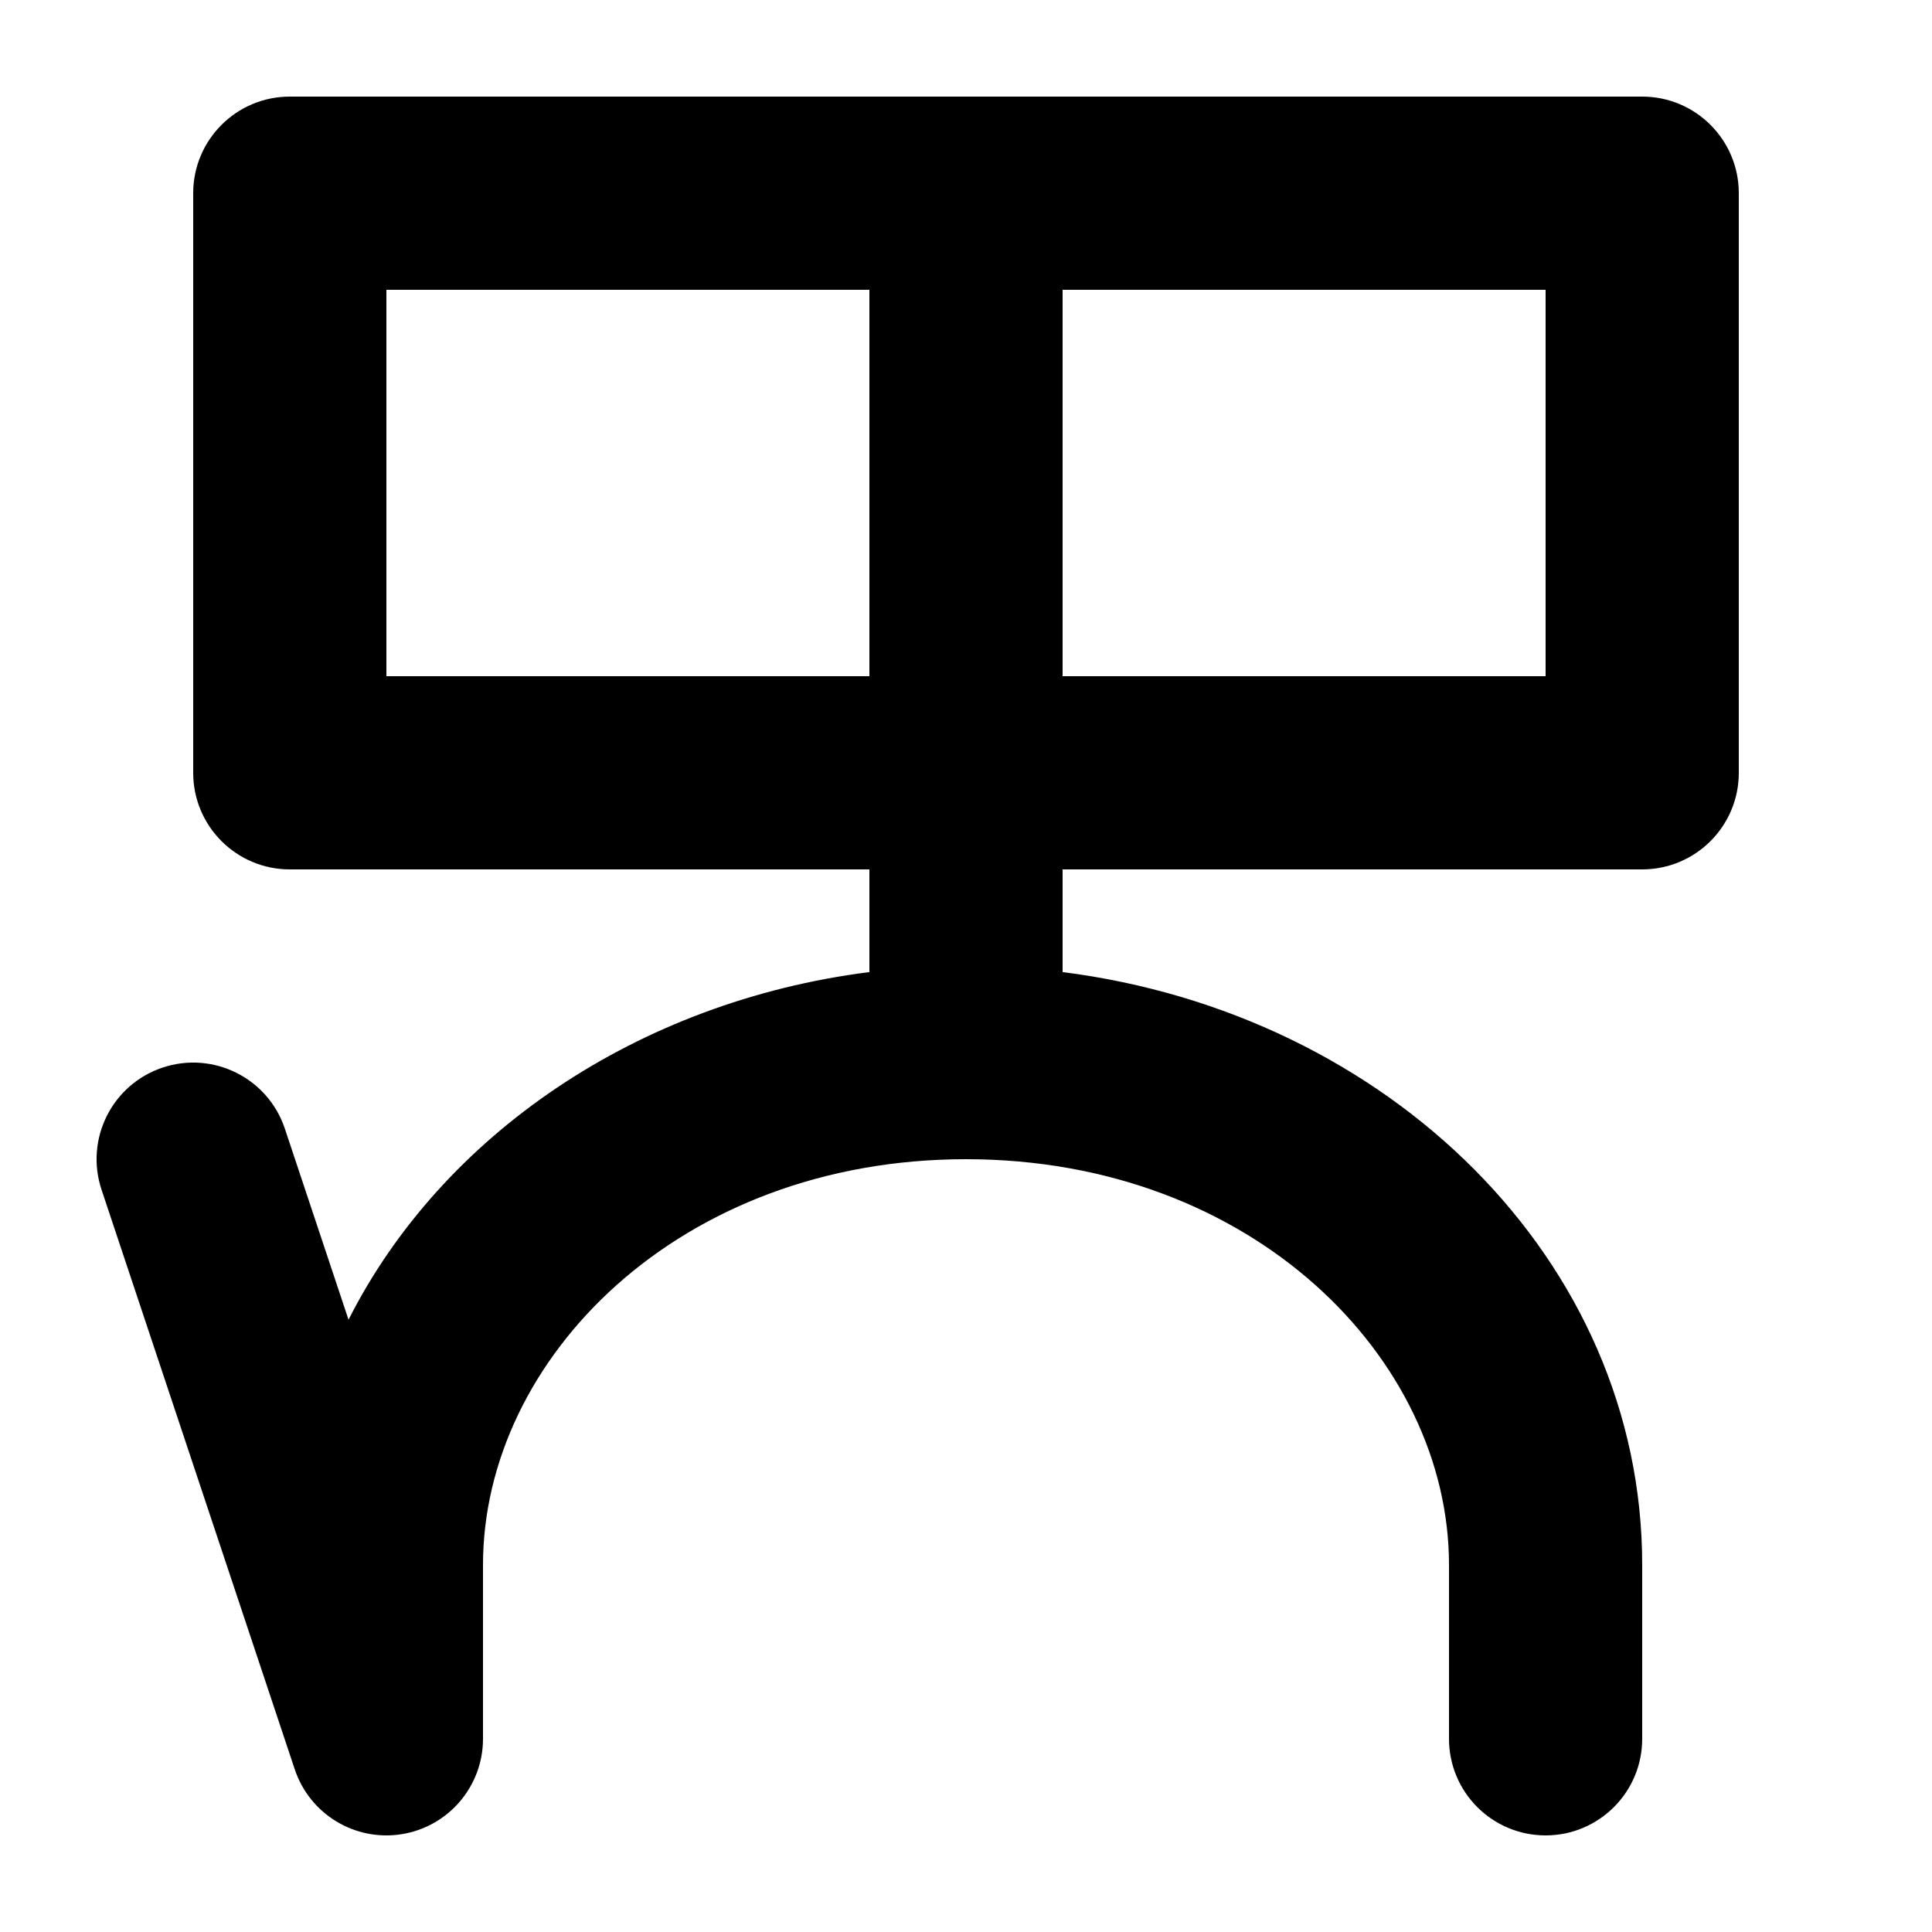 <svg width="1000" height="1000" viewBox="0 0 1000 1000" fill="none" xmlns="http://www.w3.org/2000/svg">
<g id="F1919&#9;KEPEKEN">
<rect width="1000" height="1000" fill="white"/>
<path id="Union" fill-rule="evenodd" clip-rule="evenodd" d="M850 50C877.614 50 900 72.386 900 100V400C900 427.614 877.614 450 850 450H550V503.143C718.413 524.487 850 652.085 850 810V900C850 927.614 827.614 950 800 950C772.386 950 750 927.614 750 900V810C750 703.244 648.374 600 500 600C351.626 600 250 703.244 250 810V900C250 924.523 232.215 945.426 208.009 949.354C183.803 953.282 160.321 939.076 152.566 915.811L52.566 615.811C43.833 589.614 57.991 561.298 84.189 552.566C110.386 543.833 138.702 557.991 147.434 584.189L180.398 683.08C228.735 587.479 330.022 518.348 450 503.143V450H150C122.386 450 100 427.614 100 400V100C100 72.386 122.386 50 150 50H850ZM550 350H800V150H550V350ZM450 150V350H200V150H450Z" fill="black"/>
</g>
</svg>
